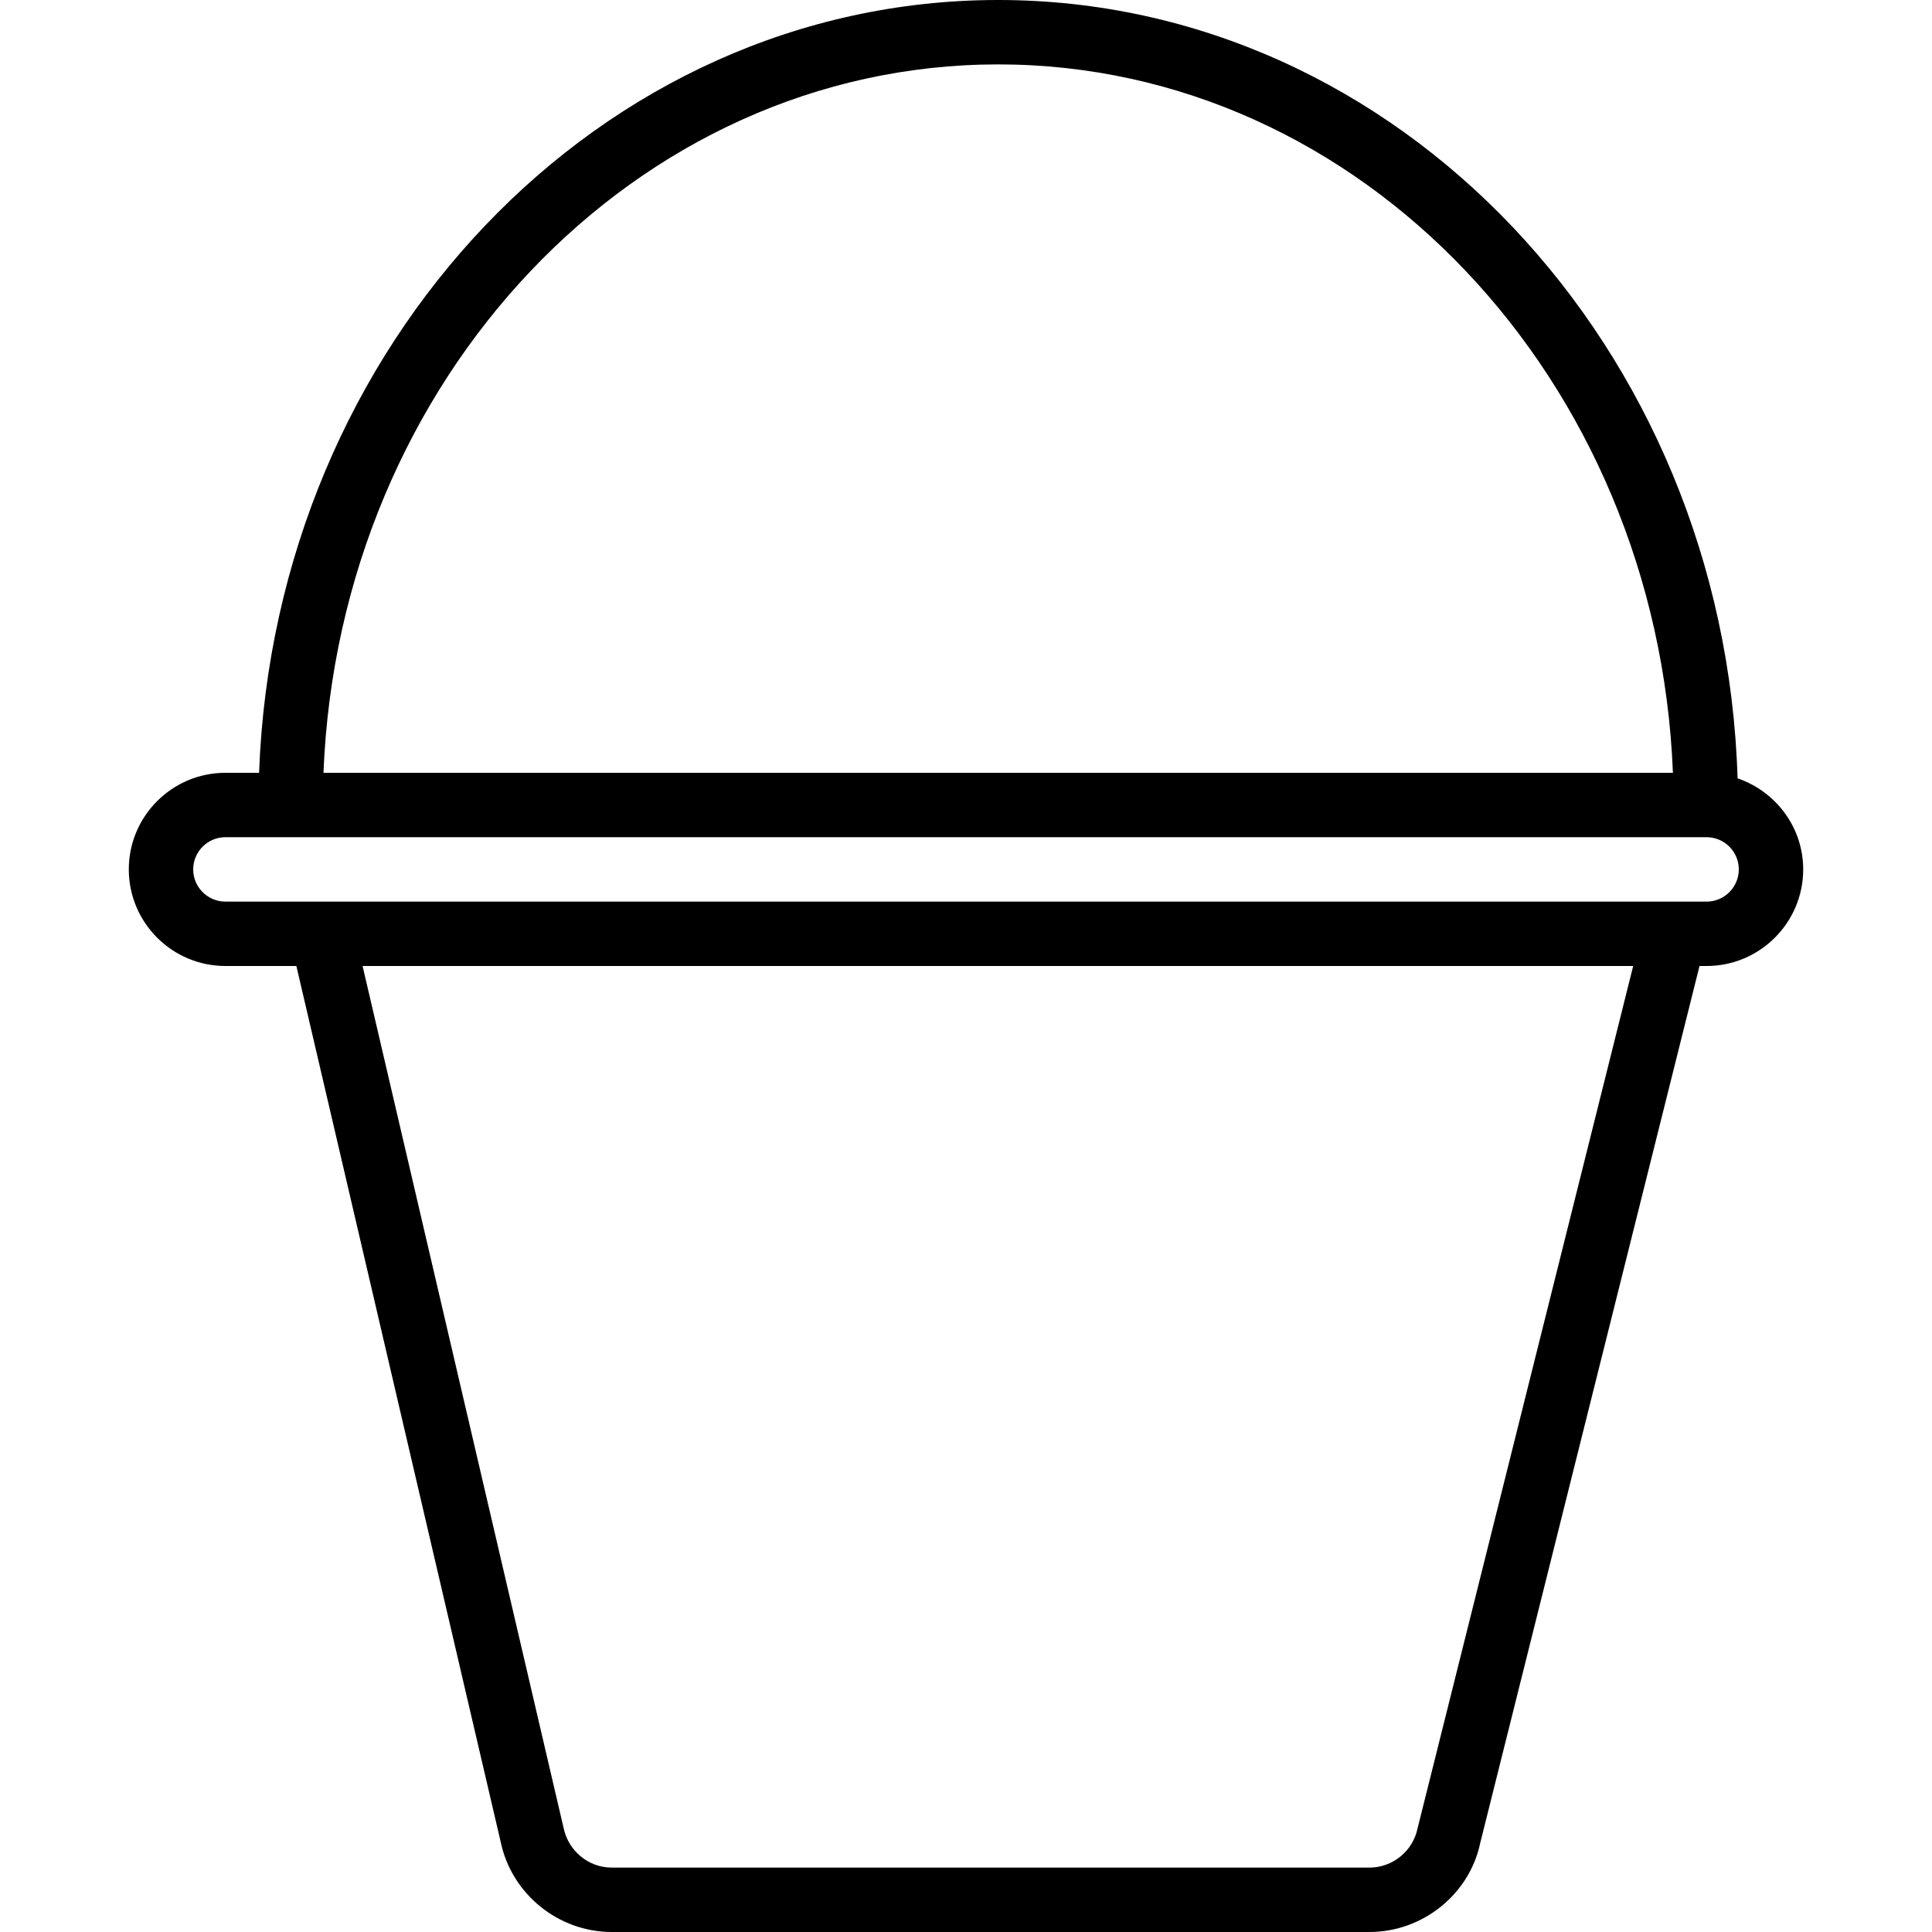 <?xml version="1.0" encoding="iso-8859-1"?>
<!-- Generator: Adobe Illustrator 19.2.1, SVG Export Plug-In . SVG Version: 6.00 Build 0)  -->
<svg version="1.1" id="Layer_1" xmlns="http://www.w3.org/2000/svg" xmlns:xlink="http://www.w3.org/1999/xlink" x="0px" y="0px"
	 viewBox="0 0 30 30" style="enable-background:new 0 0 30 30;" xml:space="preserve">
<g>
	<g>
		<path d="M26.981,12.086C26.777,5.386,21.713,0,15.5,0C9.314,0,4.267,5.34,4.023,12H3.5C2.673,12,2,12.673,2,13.5
			C2,14.327,2.673,15,3.5,15h1.102l3.172,13.598C7.943,29.411,8.67,30,9.5,30h11.764c0.83,0,1.556-0.589,1.721-1.383L26.39,15h0.11
			c0.827,0,1.5-0.673,1.5-1.5C28,12.842,27.571,12.288,26.981,12.086z M15.5,1c5.636,0,10.235,4.892,10.477,11H5.023
			C5.265,5.892,9.864,1,15.5,1z M22.011,28.394C21.938,28.745,21.623,29,21.264,29H9.5c-0.359,0-0.674-0.255-0.749-0.618L5.63,15
			h19.73L22.011,28.394z M26.5,14h-23C3.225,14,3,13.776,3,13.5S3.225,13,3.5,13h23c0.275,0,0.5,0.224,0.5,0.5S26.775,14,26.5,14z"
			/>
	</g>
</g>
</svg>
